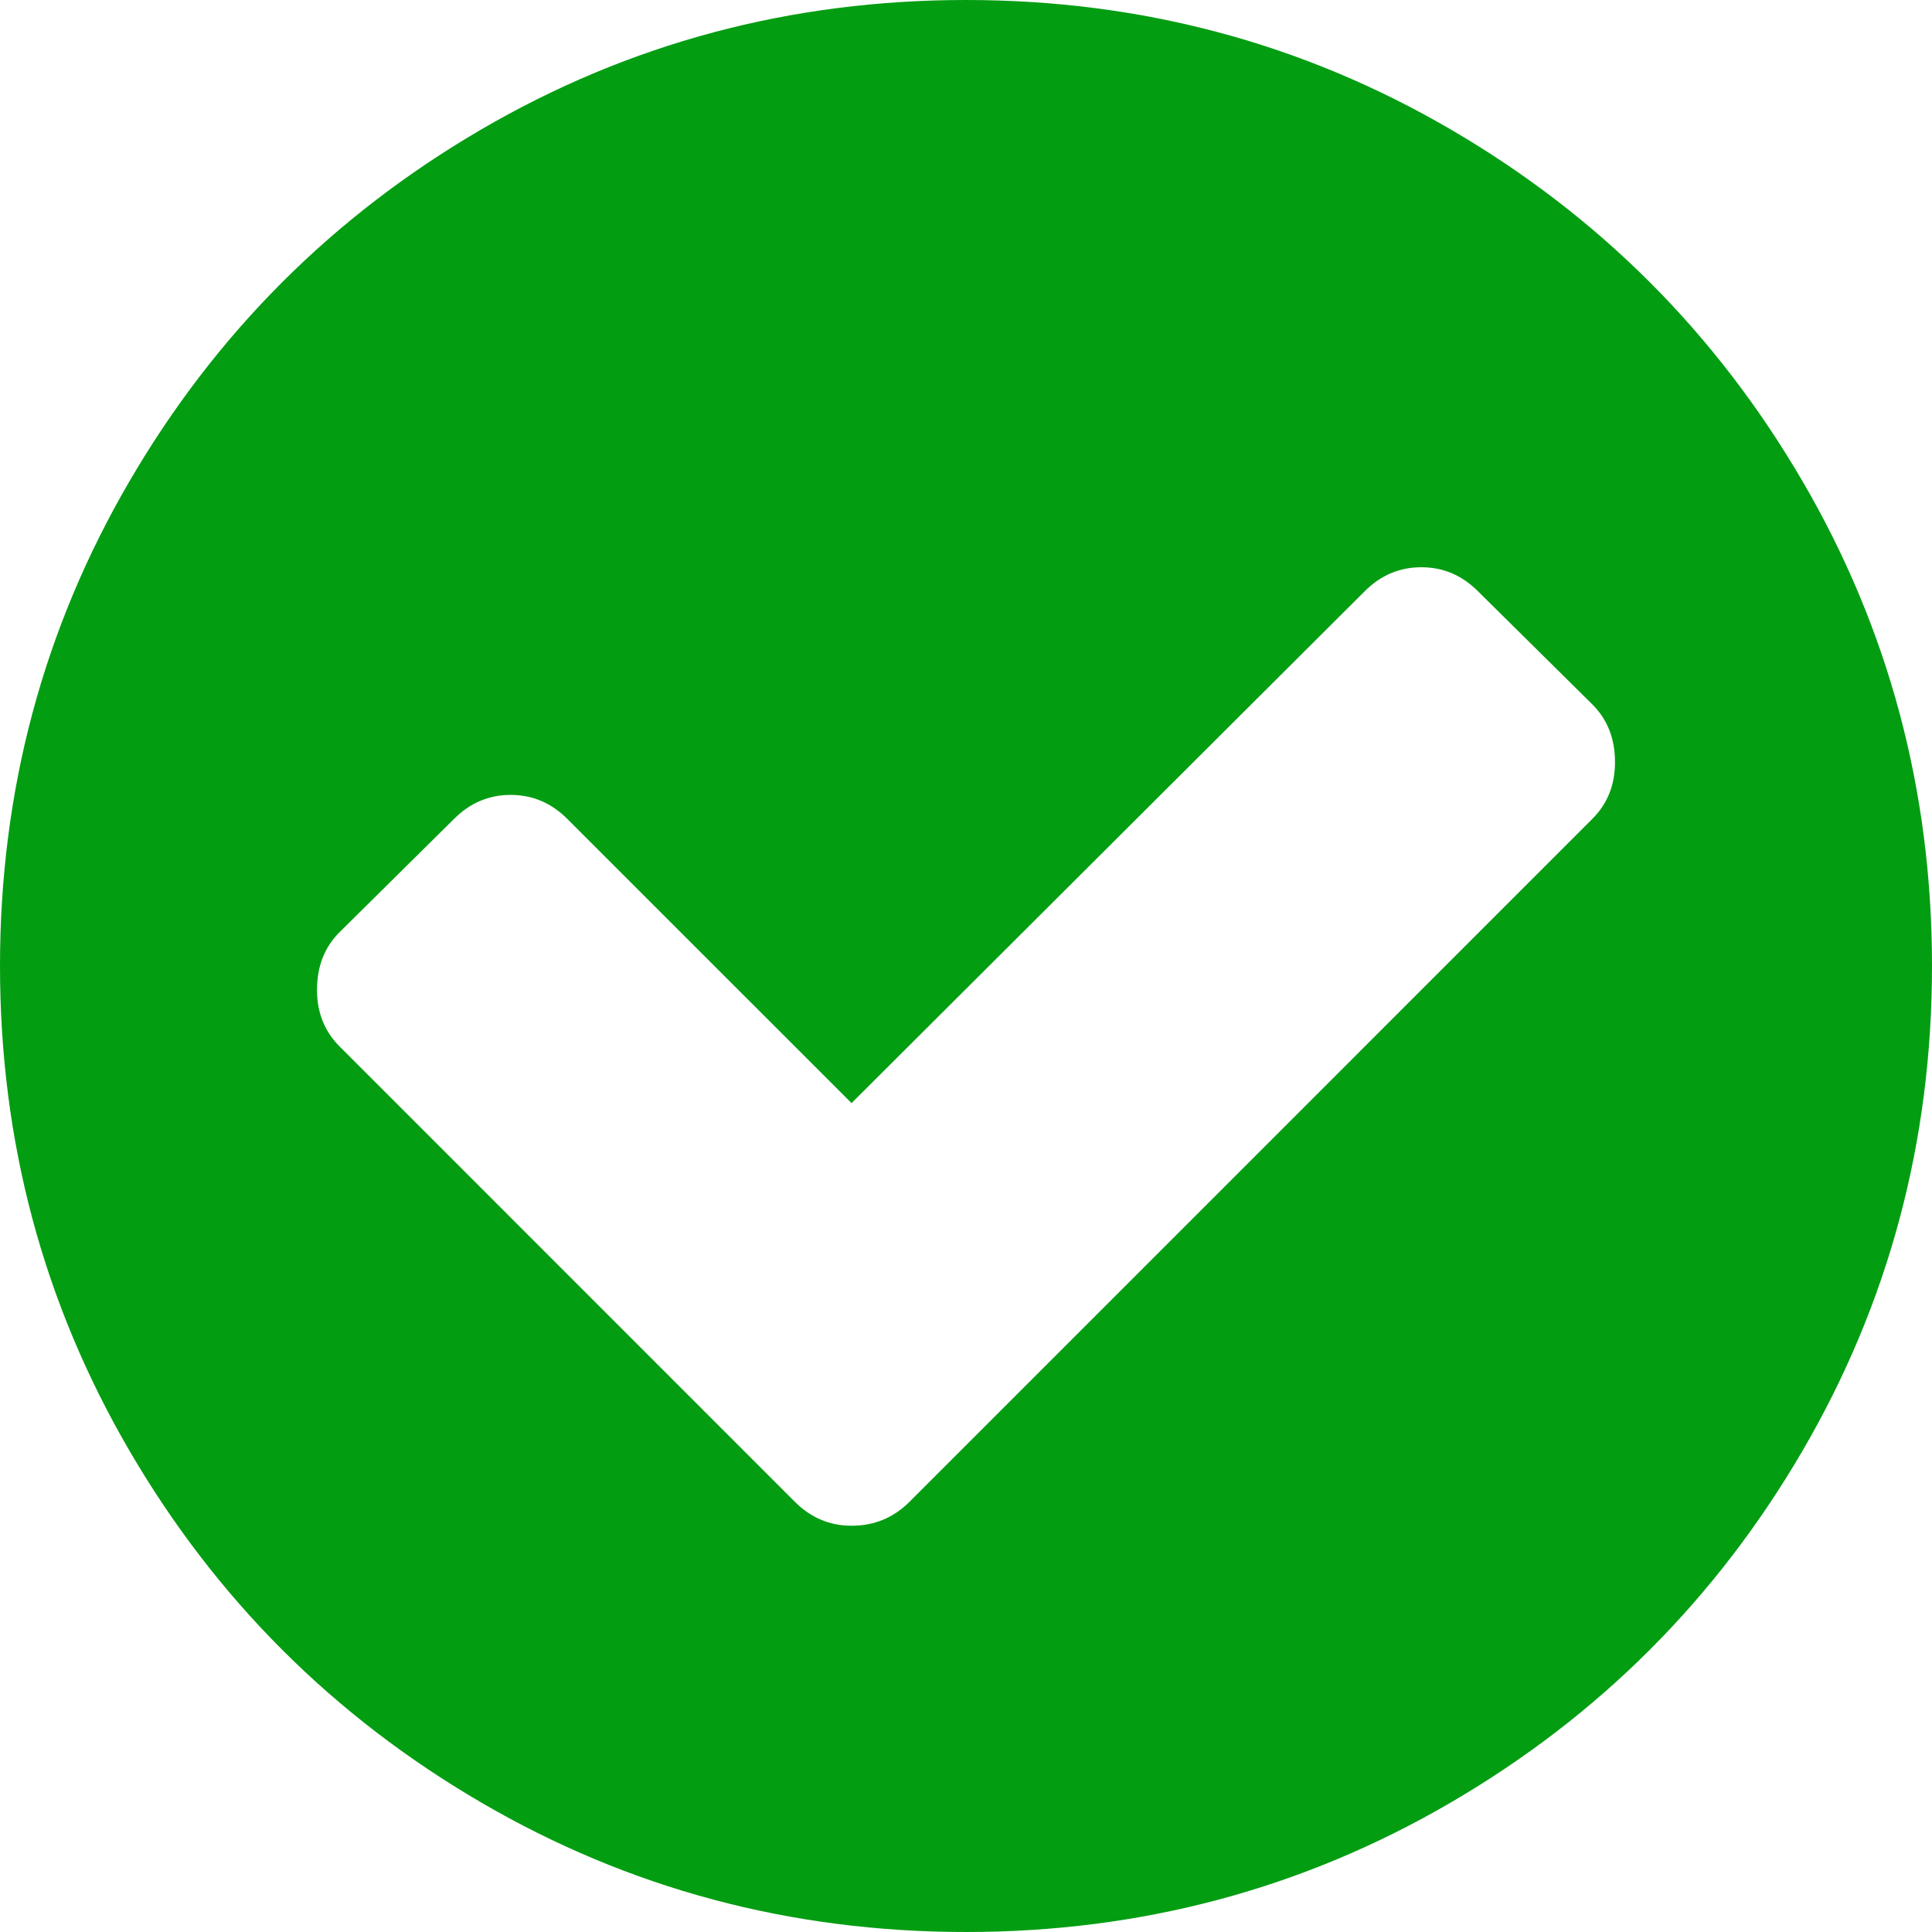 ﻿<?xml version="1.0" encoding="utf-8"?>
<svg version="1.1" xmlns:xlink="http://www.w3.org/1999/xlink" width="25px" height="25px" xmlns="http://www.w3.org/2000/svg">
  <g transform="matrix(1 0 0 1 -1197 -705 )">
    <path d="M 20.605 10.596  C 20.801 10.4  20.898 10.156  20.898 9.863  C 20.898 9.559  20.801 9.31  20.605 9.115  L 19.124 7.65  C 18.918 7.444  18.674 7.34  18.392 7.34  C 18.11 7.34  17.866 7.444  17.66 7.65  L 11.019 14.274  L 7.34 10.596  C 7.134 10.39  6.89 10.286  6.608 10.286  C 6.326 10.286  6.082 10.39  5.876 10.596  L 4.395 12.061  C 4.199 12.256  4.102 12.505  4.102 12.809  C 4.102 13.102  4.199 13.346  4.395 13.542  L 10.286 19.434  C 10.493 19.64  10.737 19.743  11.019 19.743  C 11.312 19.743  11.561 19.64  11.768 19.434  L 20.605 10.596  Z M 23.324 6.226  C 24.441 8.141  25 10.232  25 12.5  C 25 14.768  24.441 16.859  23.324 18.774  C 22.206 20.69  20.69 22.206  18.774 23.324  C 16.859 24.441  14.768 25  12.5 25  C 10.232 25  8.141 24.441  6.226 23.324  C 4.31 22.206  2.794 20.69  1.676 18.774  C 0.559 16.859  0 14.768  0 12.5  C 0 10.232  0.559 8.141  1.676 6.226  C 2.794 4.31  4.31 2.794  6.226 1.676  C 8.141 0.559  10.232 0  12.5 0  C 14.768 0  16.859 0.559  18.774 1.676  C 20.69 2.794  22.206 4.31  23.324 6.226  Z " fill-rule="nonzero" fill="#039d12" stroke="none" transform="matrix(1 0 0 1 1197 705 )" />
  </g>
</svg>
